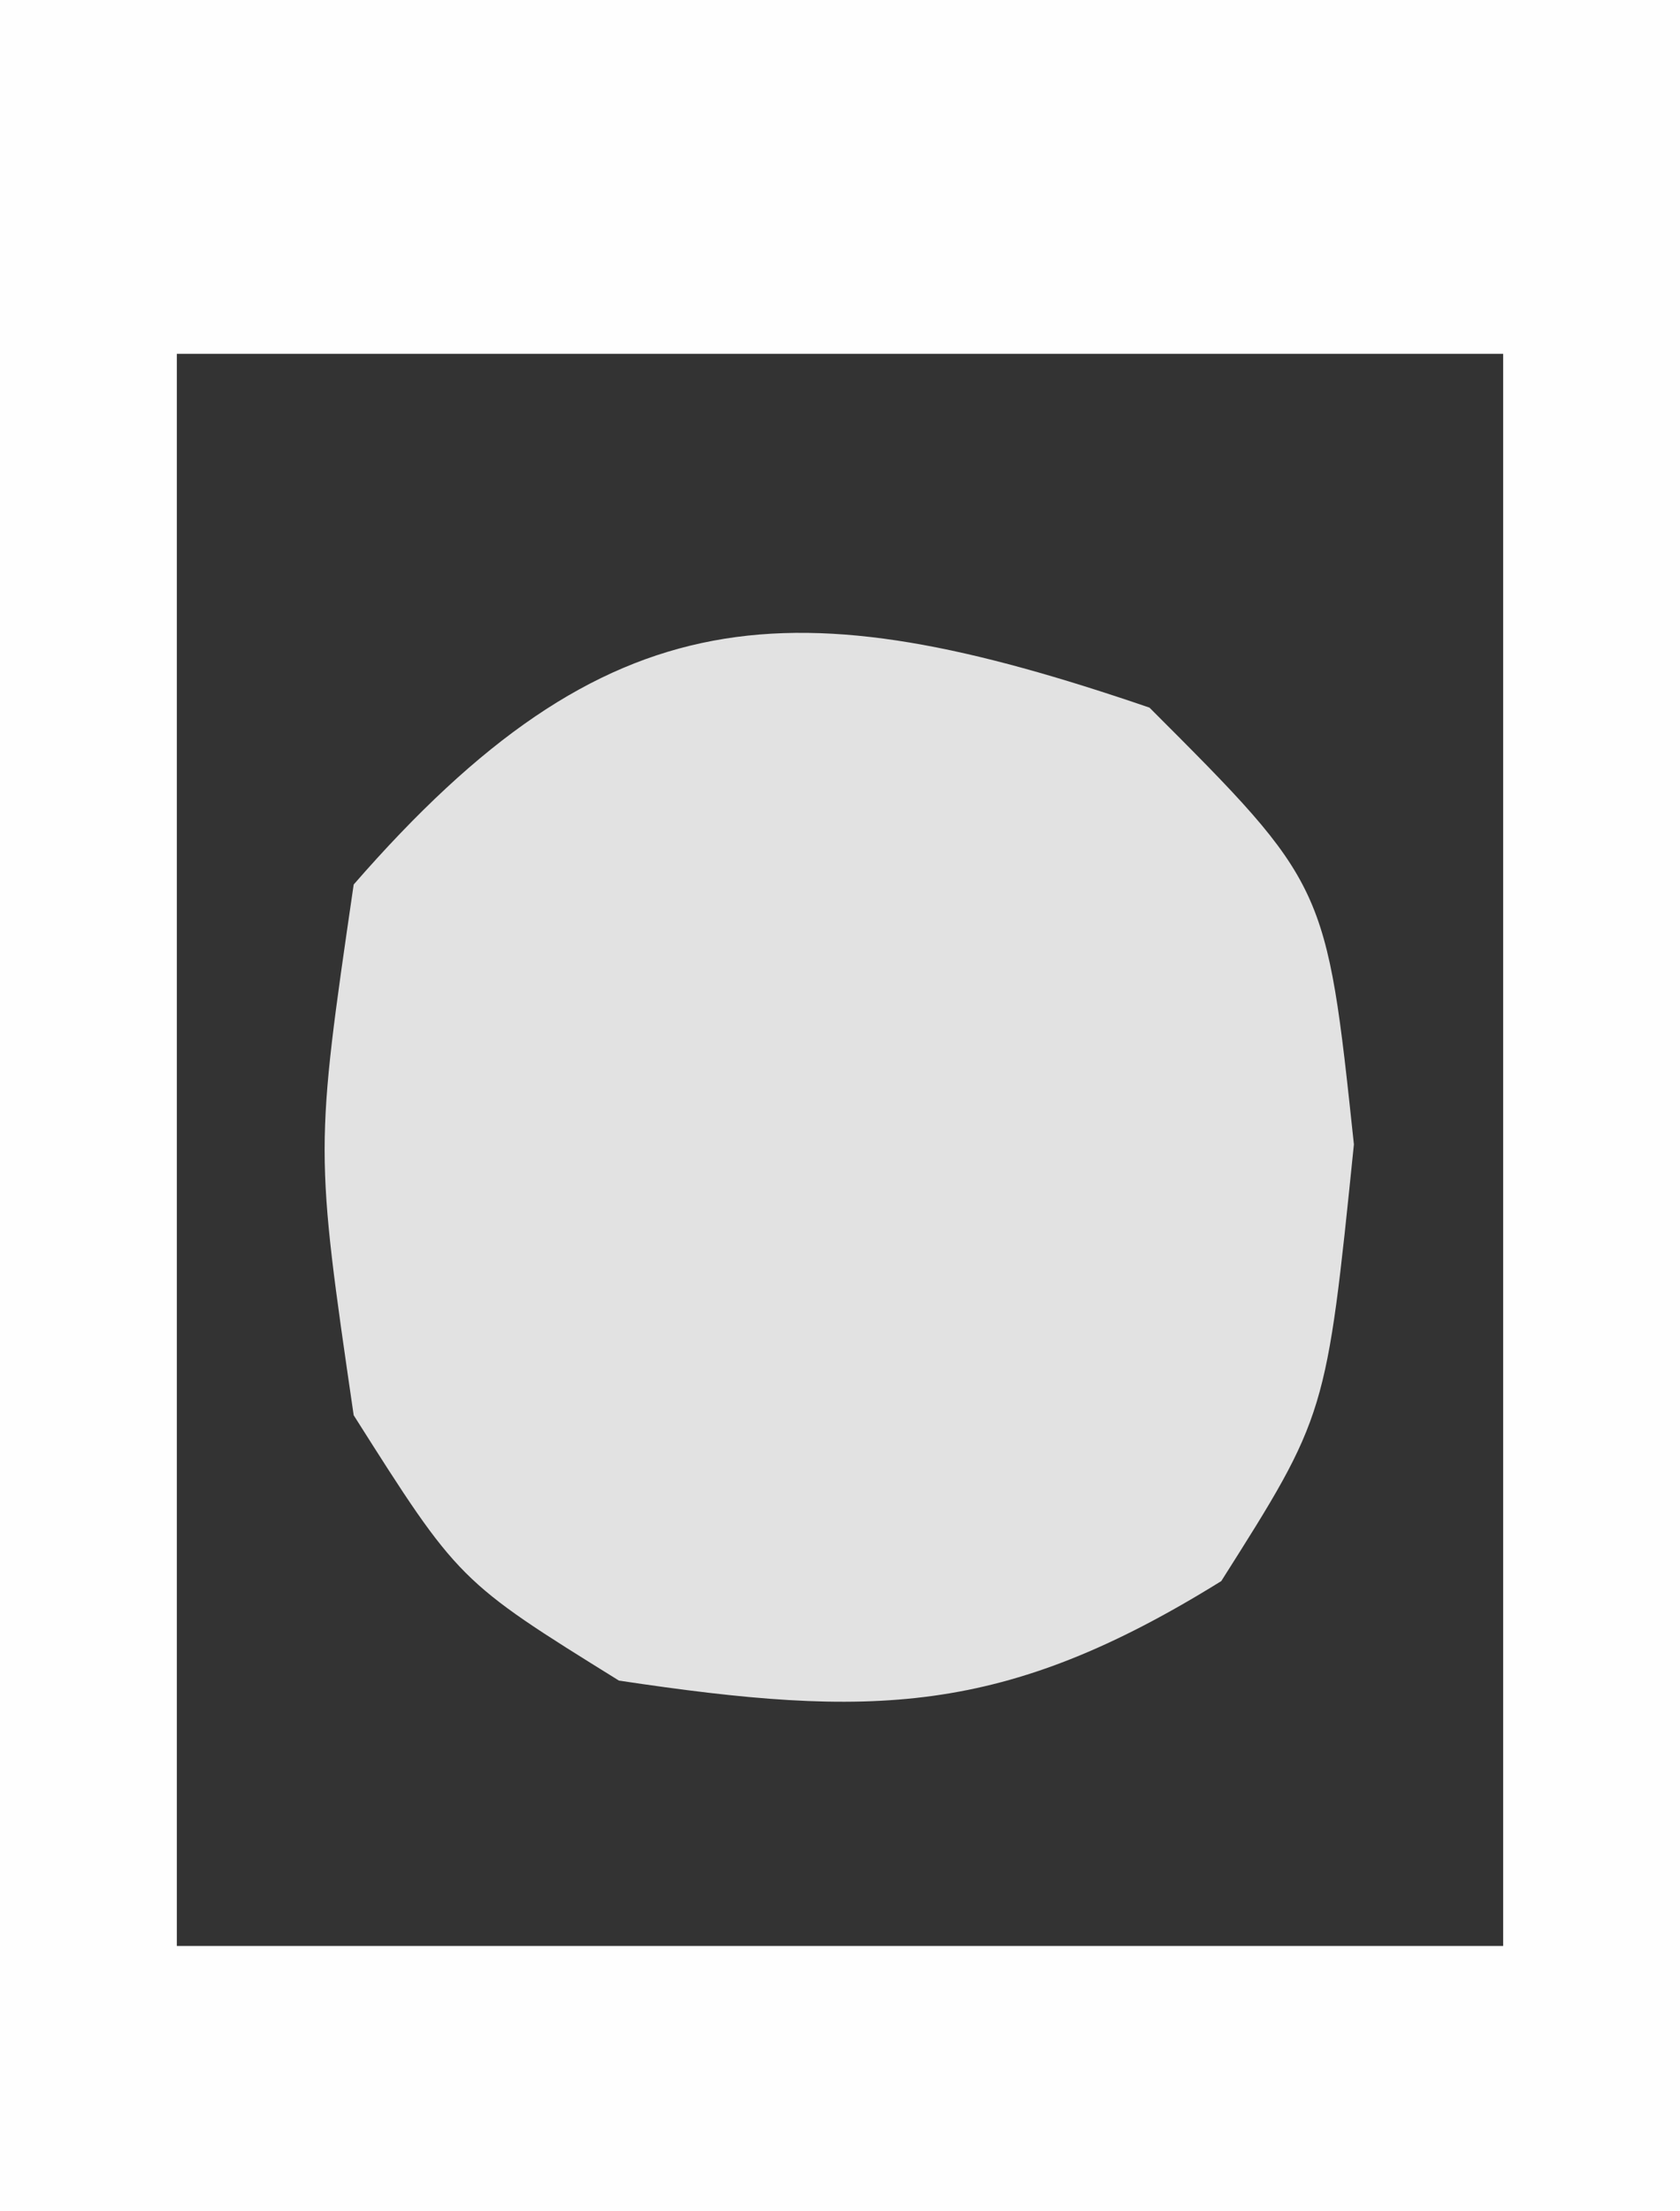 <?xml version="1.0" encoding="UTF-8"?>
<svg version="1.1" xmlns="http://www.w3.org/2000/svg" width="19" height="25">
<rect width="100%" height="100%" fill="#333333" stroke="none"/>
<path d="M0 0 C6.27 0 12.54 0 19 0 C19 8.25 19 16.5 19 25 C12.73 25 6.46 25 0 25 C0 16.75 0 8.5 0 0 Z M2 4 C2 9.94 2 15.88 2 22 C6.95 22 11.9 22 17 22 C17 16.06 17 10.12 17 4 C12.05 4 7.1 4 2 4 Z " fill="#FEFEFE" transform="translate(0,0)"/>
<path d="M0 0 C2 2 2 2 2.312 4.938 C2 8 2 8 0.812 9.875 C-1.655 11.407 -3.145 11.428 -6 11 C-7.812 9.875 -7.812 9.875 -9 8 C-9.438 5 -9.438 5 -9 2 C-6.125 -1.301 -4.039 -1.382 0 0 Z " fill="#E2E2E2" transform="translate(13,8)"/>
</svg>
